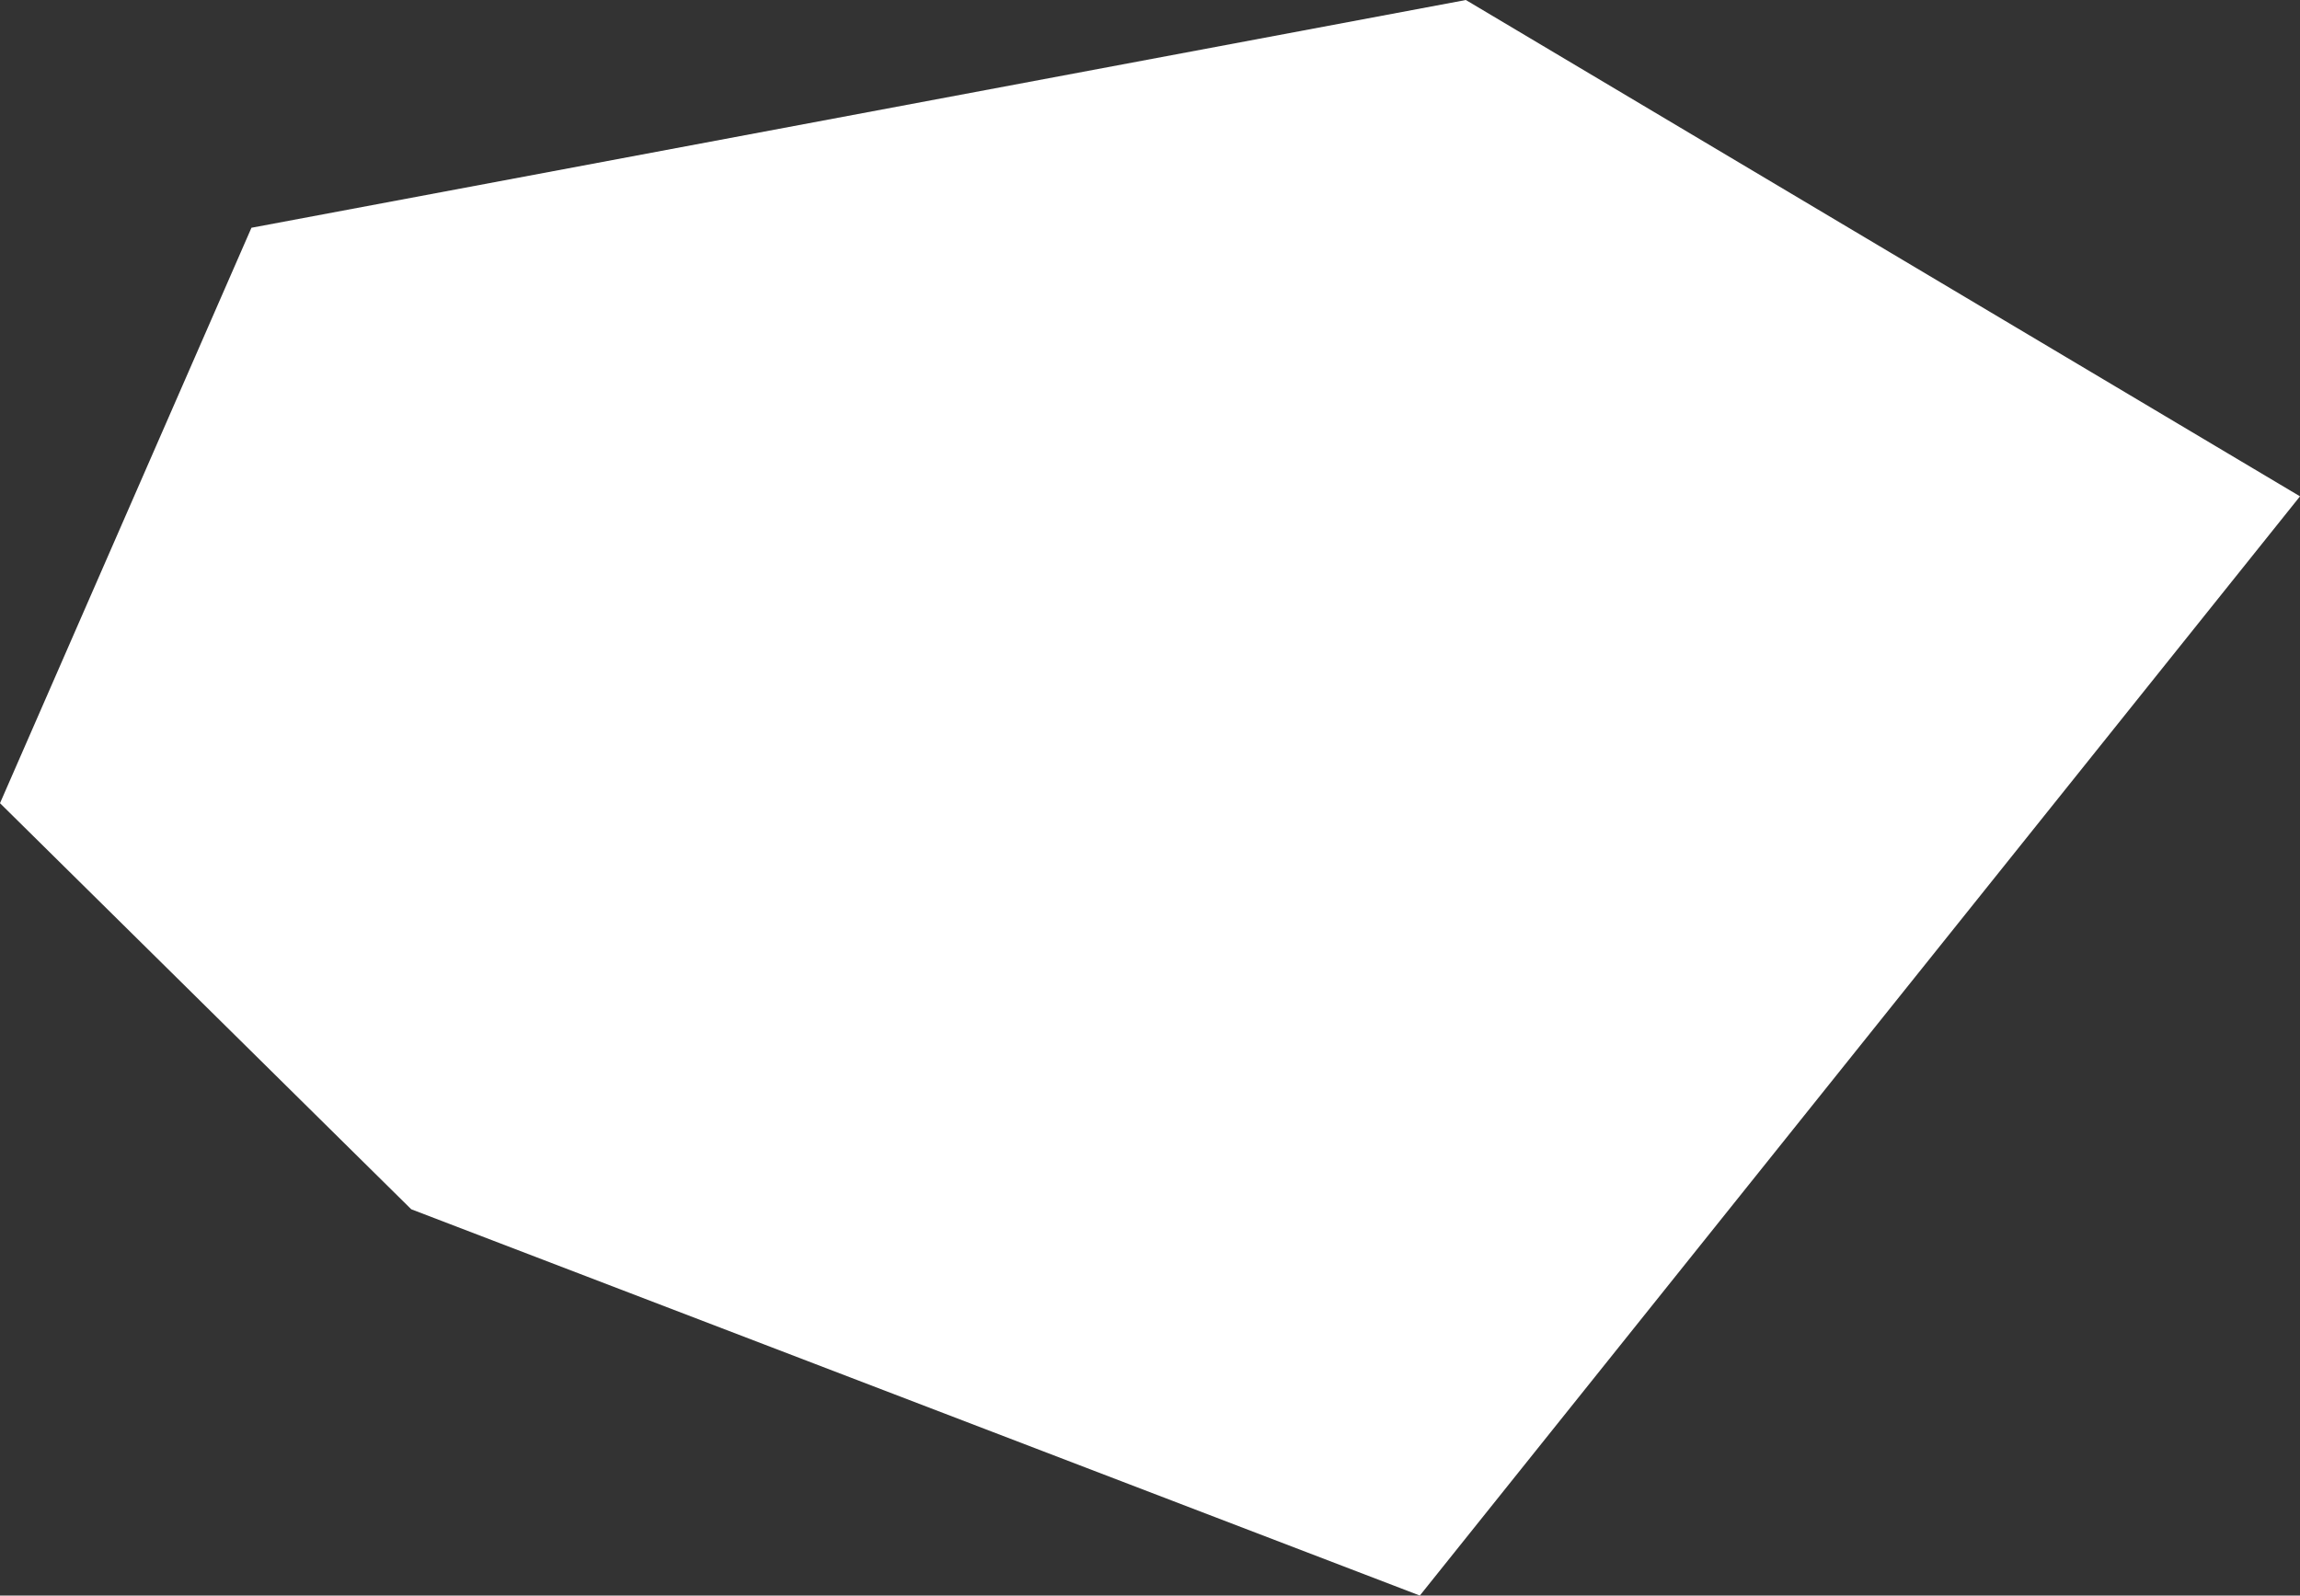 <svg xmlns="http://www.w3.org/2000/svg" width="2073.009" height="1438.27"><rect width="100%" height="100%" fill="#333333" stroke="none"/><path d="M1321.185.003 226.629 205.31 0 724.01l370.66 366.048 909.049 348.208 793.3-990.864Z" fill="#fff"/></svg>